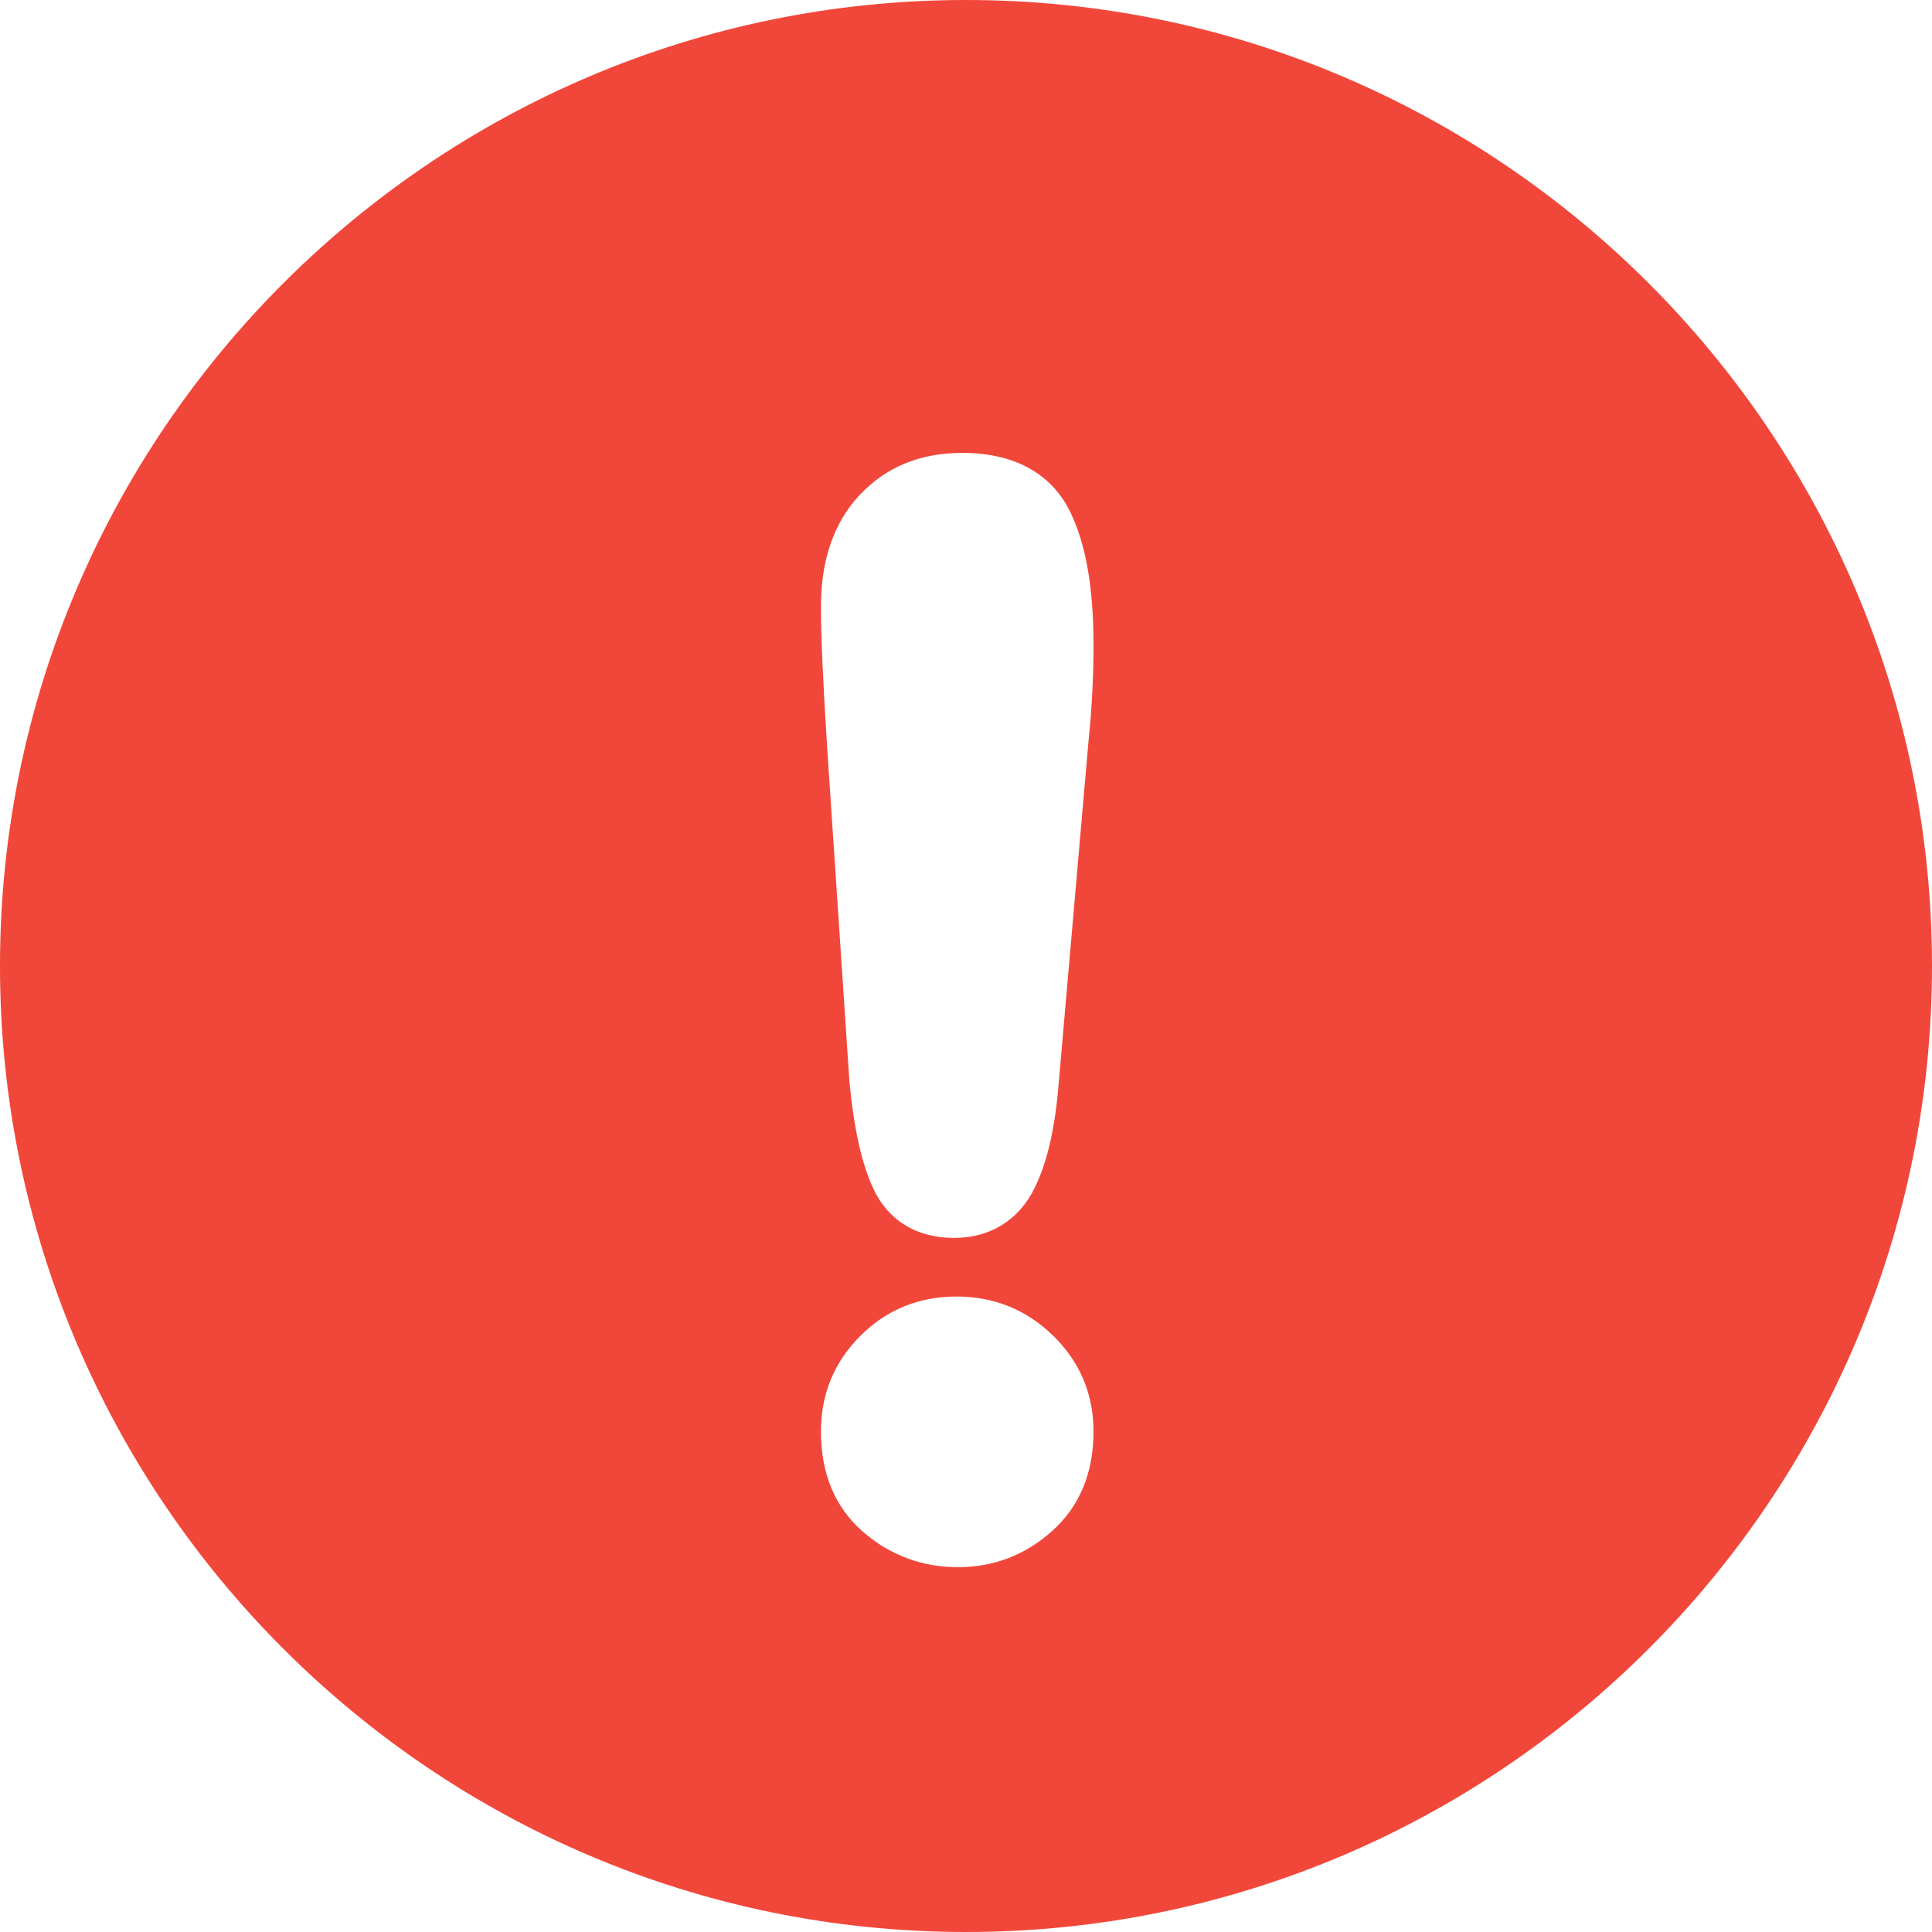 <svg width="12" height="12" viewBox="0 0 12 12" fill="none" xmlns="http://www.w3.org/2000/svg">
<path d="M6 0C2.692 0 0 2.692 0 6C0 9.308 2.692 12 6 12C9.308 12 12 9.308 12 6C12 2.692 9.308 0 6 0ZM6.532 9.512C6.367 9.659 6.171 9.734 5.95 9.734C5.727 9.734 5.529 9.66 5.362 9.516C5.187 9.364 5.099 9.154 5.099 8.891C5.099 8.66 5.181 8.46 5.343 8.298C5.506 8.135 5.707 8.053 5.941 8.053C6.174 8.053 6.376 8.135 6.541 8.296C6.708 8.459 6.792 8.659 6.792 8.891C6.792 9.15 6.705 9.359 6.532 9.512ZM6.761 4.603L6.576 6.726C6.554 7.005 6.505 7.218 6.427 7.377C6.329 7.579 6.15 7.689 5.924 7.689C5.693 7.689 5.515 7.58 5.423 7.38C5.352 7.227 5.304 7.011 5.276 6.719L5.138 4.648C5.112 4.243 5.099 3.947 5.099 3.768C5.099 3.479 5.179 3.246 5.339 3.075C5.502 2.901 5.716 2.813 5.976 2.813C6.383 2.813 6.566 3.012 6.647 3.179C6.745 3.38 6.792 3.65 6.792 4.005C6.792 4.2 6.782 4.401 6.761 4.603Z" fill="#F1473A"/>
</svg>
